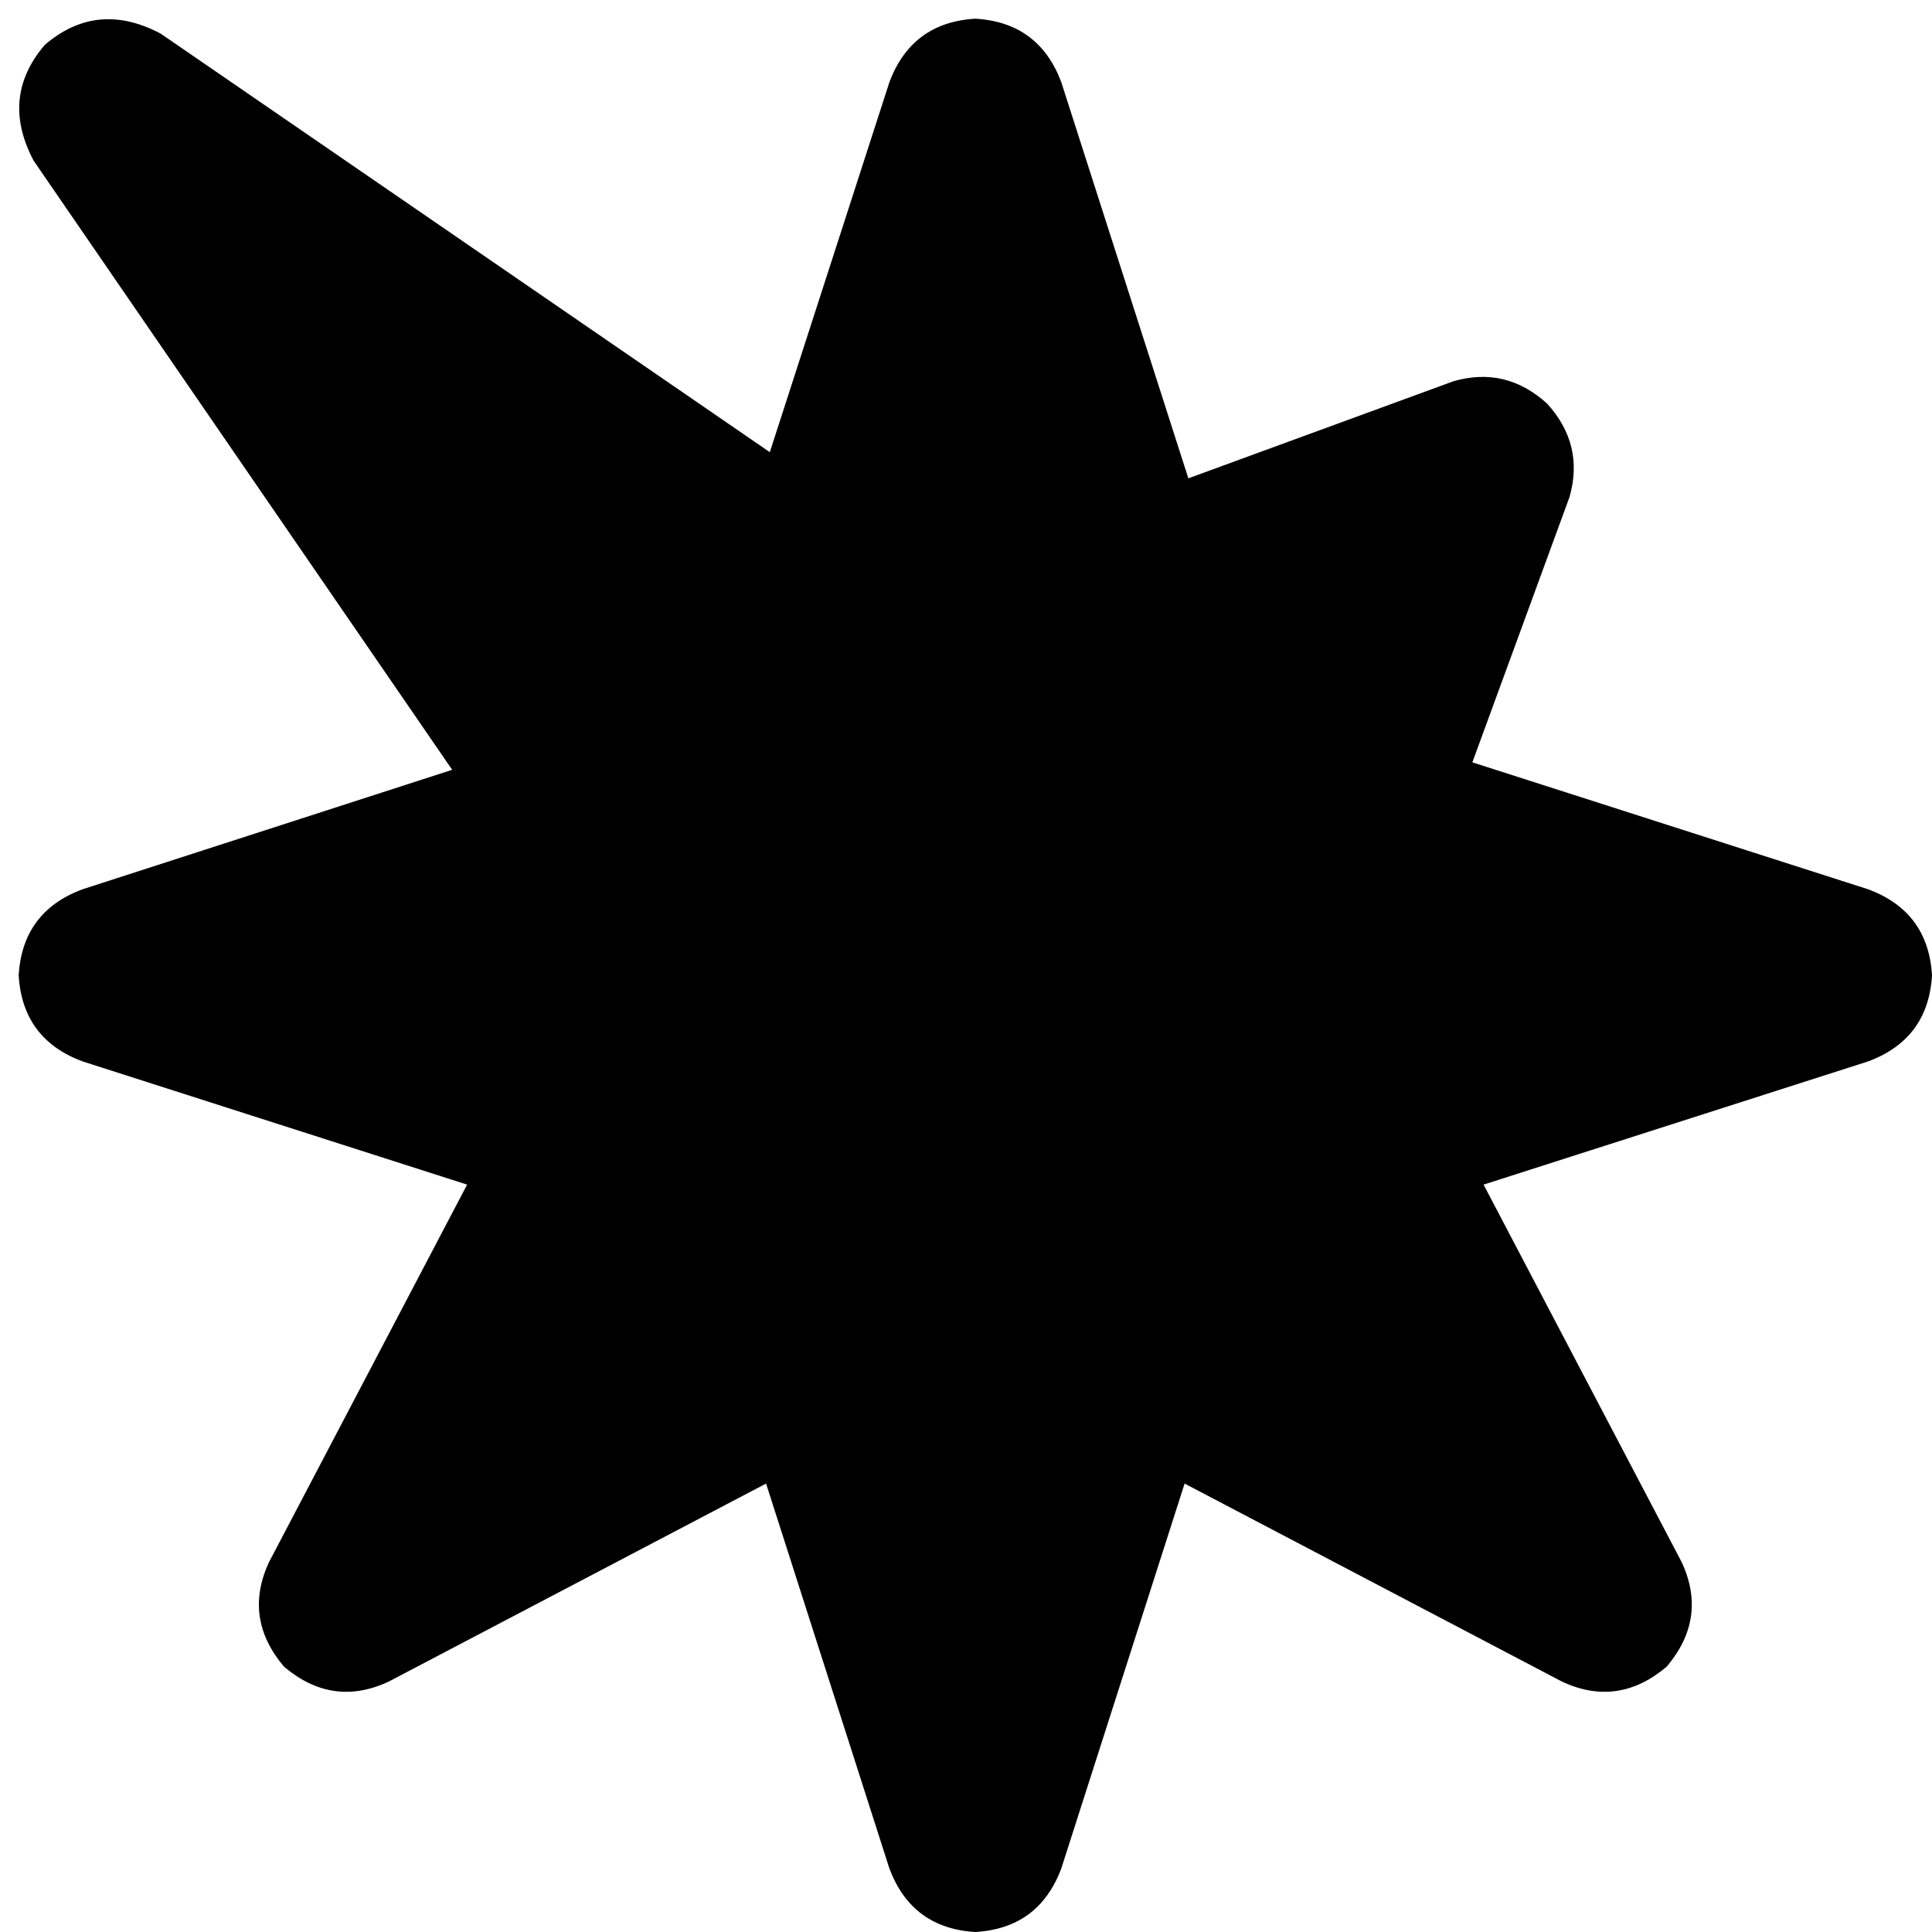 <svg xmlns="http://www.w3.org/2000/svg" viewBox="0 0 512 512">
  <path d="M 42.584 8.913 Q 25.749 0 11.884 11.884 Q 0 25.749 8.913 42.584 L 119.83 204.008 L 21.787 235.698 Q 5.942 241.64 4.952 258.476 Q 5.942 275.311 21.787 281.253 L 123.791 313.934 L 71.304 413.957 Q 64.371 428.812 75.265 441.687 Q 88.139 452.58 102.994 445.648 L 203.017 393.161 L 235.698 495.164 Q 241.64 511.01 258.476 512 Q 275.311 511.01 281.253 495.164 L 313.934 393.161 L 413.957 445.648 Q 428.812 452.58 441.687 441.687 Q 452.58 428.812 445.648 413.957 L 393.161 313.934 L 495.164 281.253 Q 511.01 275.311 512 258.476 Q 511.01 241.64 495.164 235.698 L 390.19 202.027 L 415.938 131.714 Q 419.899 117.849 409.996 106.956 Q 399.103 97.052 385.238 101.014 L 314.925 126.762 L 281.253 21.787 Q 275.311 5.942 258.476 4.952 Q 241.64 5.942 235.698 21.787 L 204.008 119.83 L 42.584 8.913 L 42.584 8.913 Z" />
</svg>
